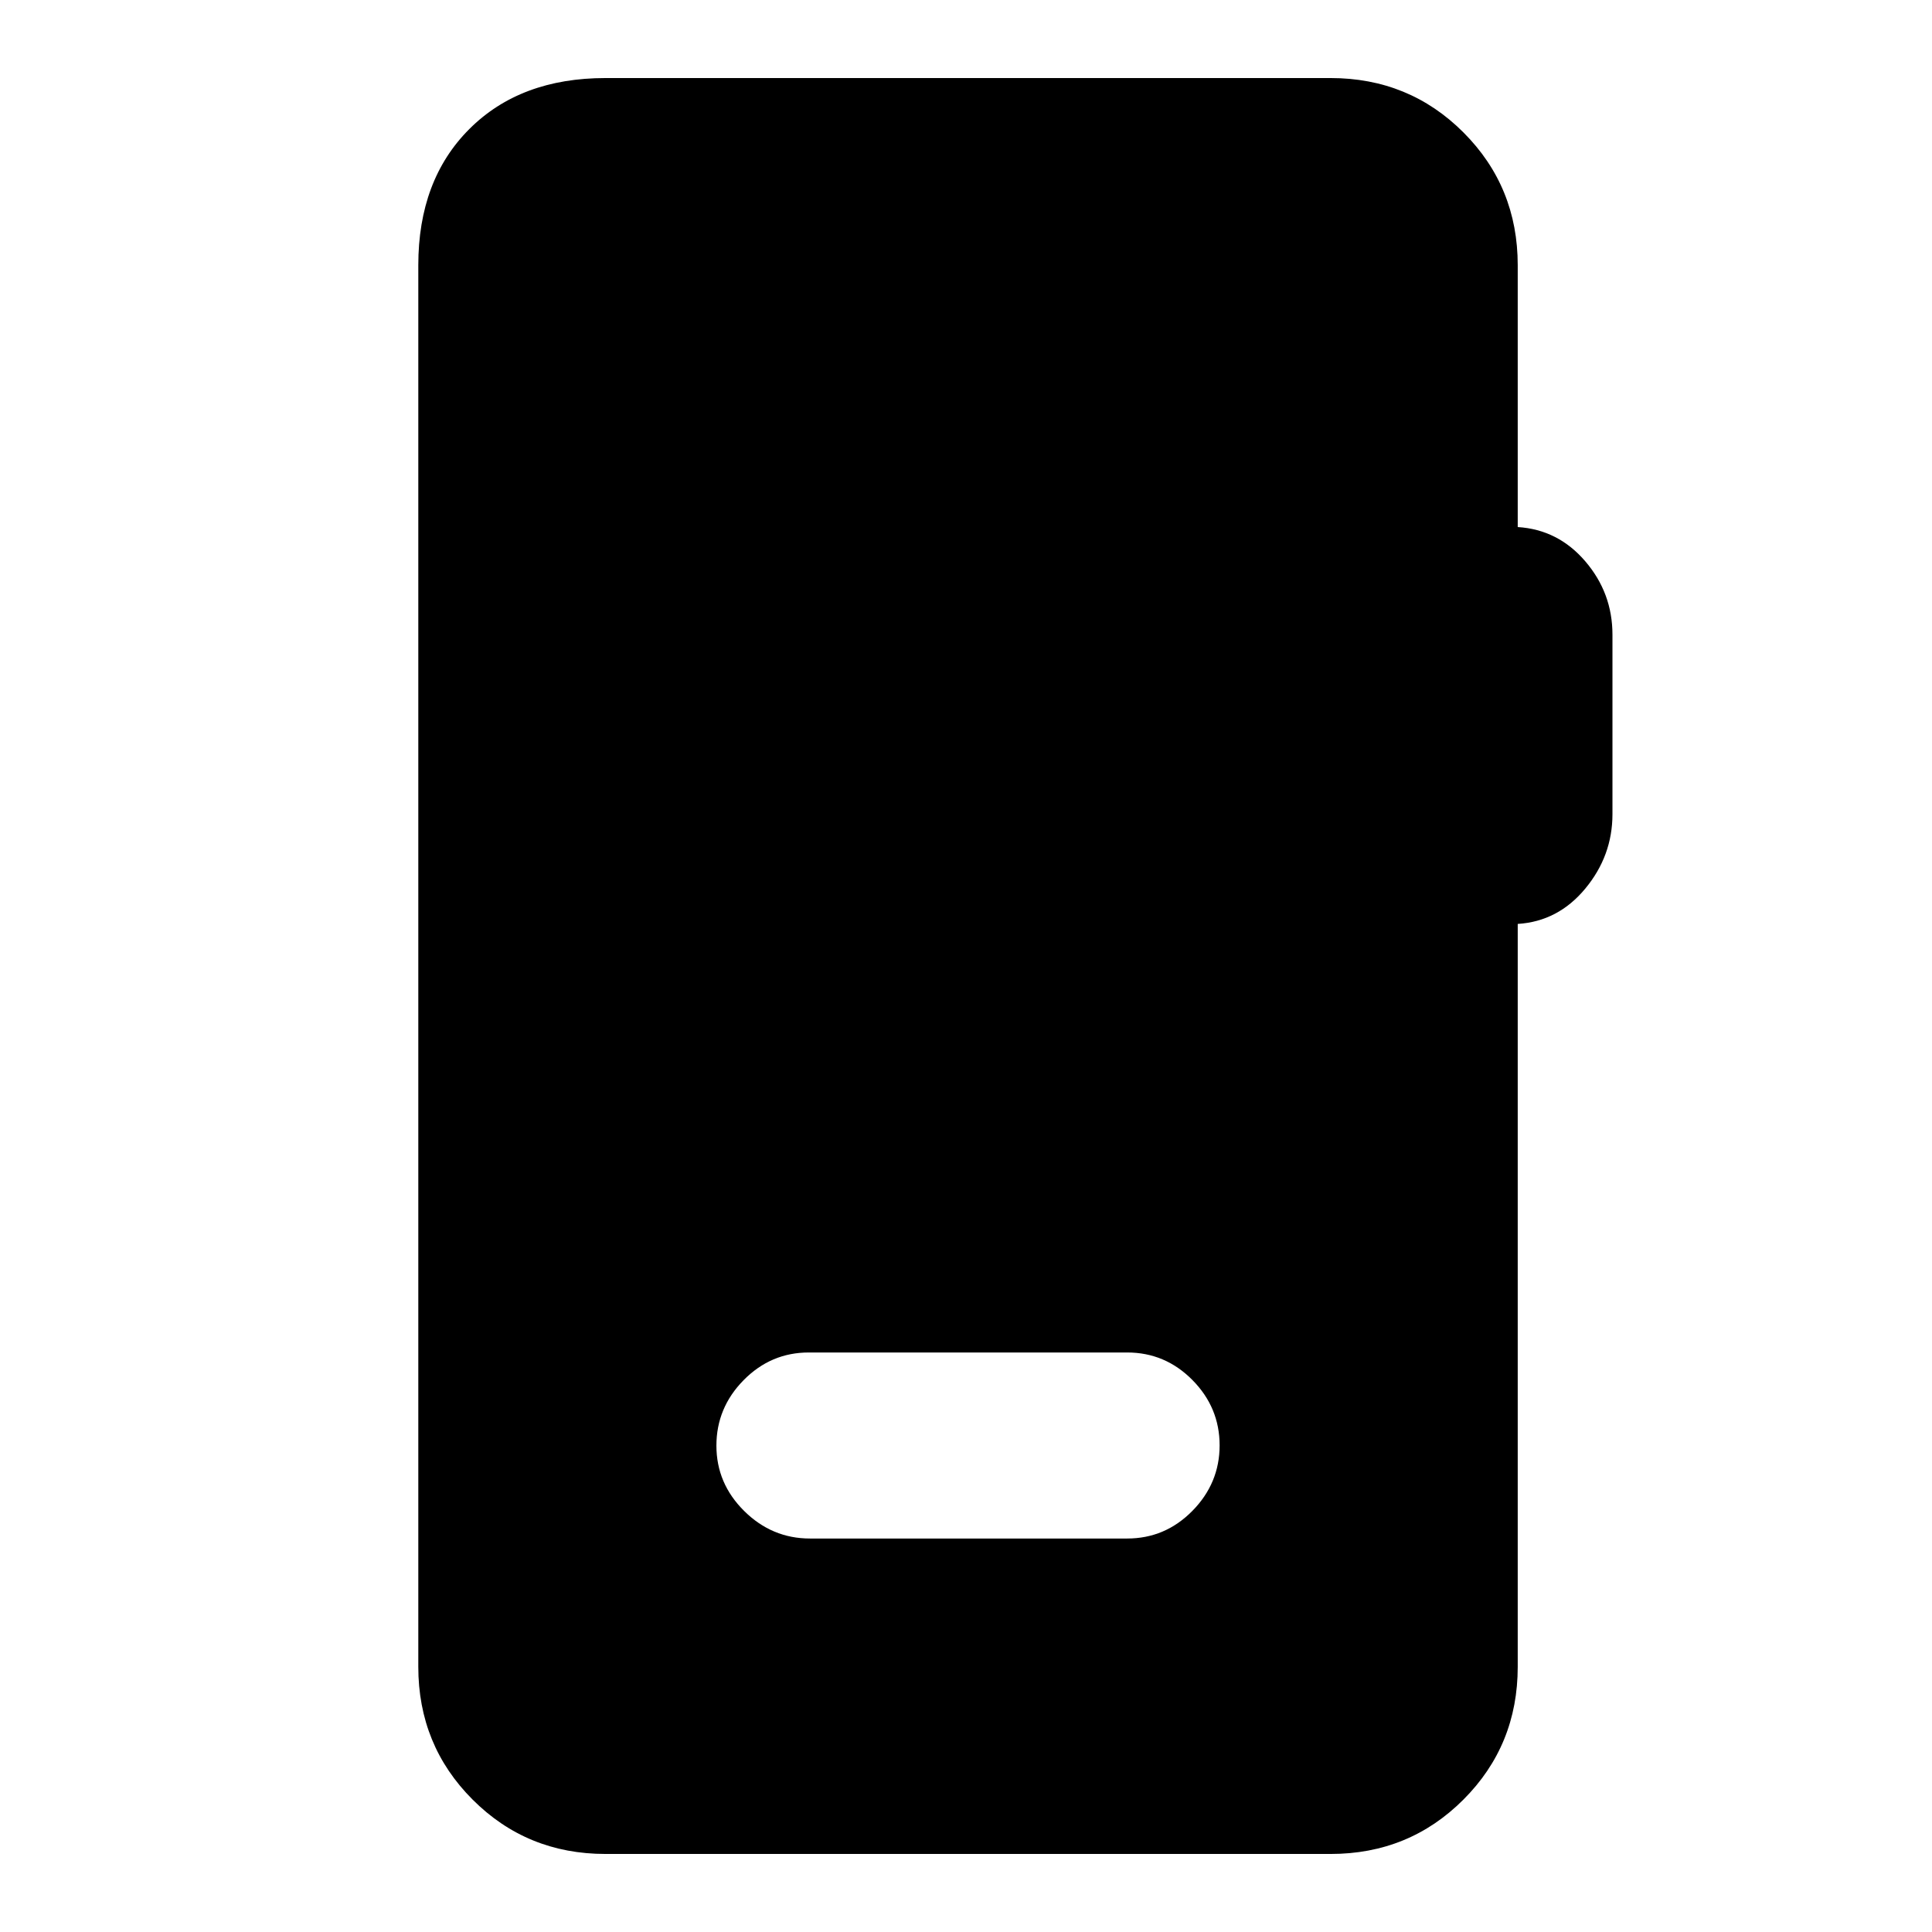 <svg xmlns="http://www.w3.org/2000/svg" height="20" viewBox="0 -960 960 960" width="20"><path d="M300.85-38.78q-39.01 0-66-27-27-27-27-66v-696.44q0-42.3 25.35-67.65 25.34-25.35 67.65-25.35h360.3q39.01 0 66 27 27 27 27 66v130.11q20.07 1.26 33.57 17.02t13.5 36.46v89.17q0 20.7-13.5 36.99-13.5 16.3-33.57 17.56v369.13q0 39-27 66-26.99 27-66 27h-360.3Zm101.63-156.74h157.61q18.88 0 32.41-13.75 13.52-13.75 13.52-32.54 0-18.8-13.52-32.47-13.53-13.68-32.41-13.68H401.91q-18.88 0-32.41 13.75-13.52 13.74-13.52 32.54 0 18.8 13.8 32.47 13.81 13.68 32.7 13.68Z"/></svg>